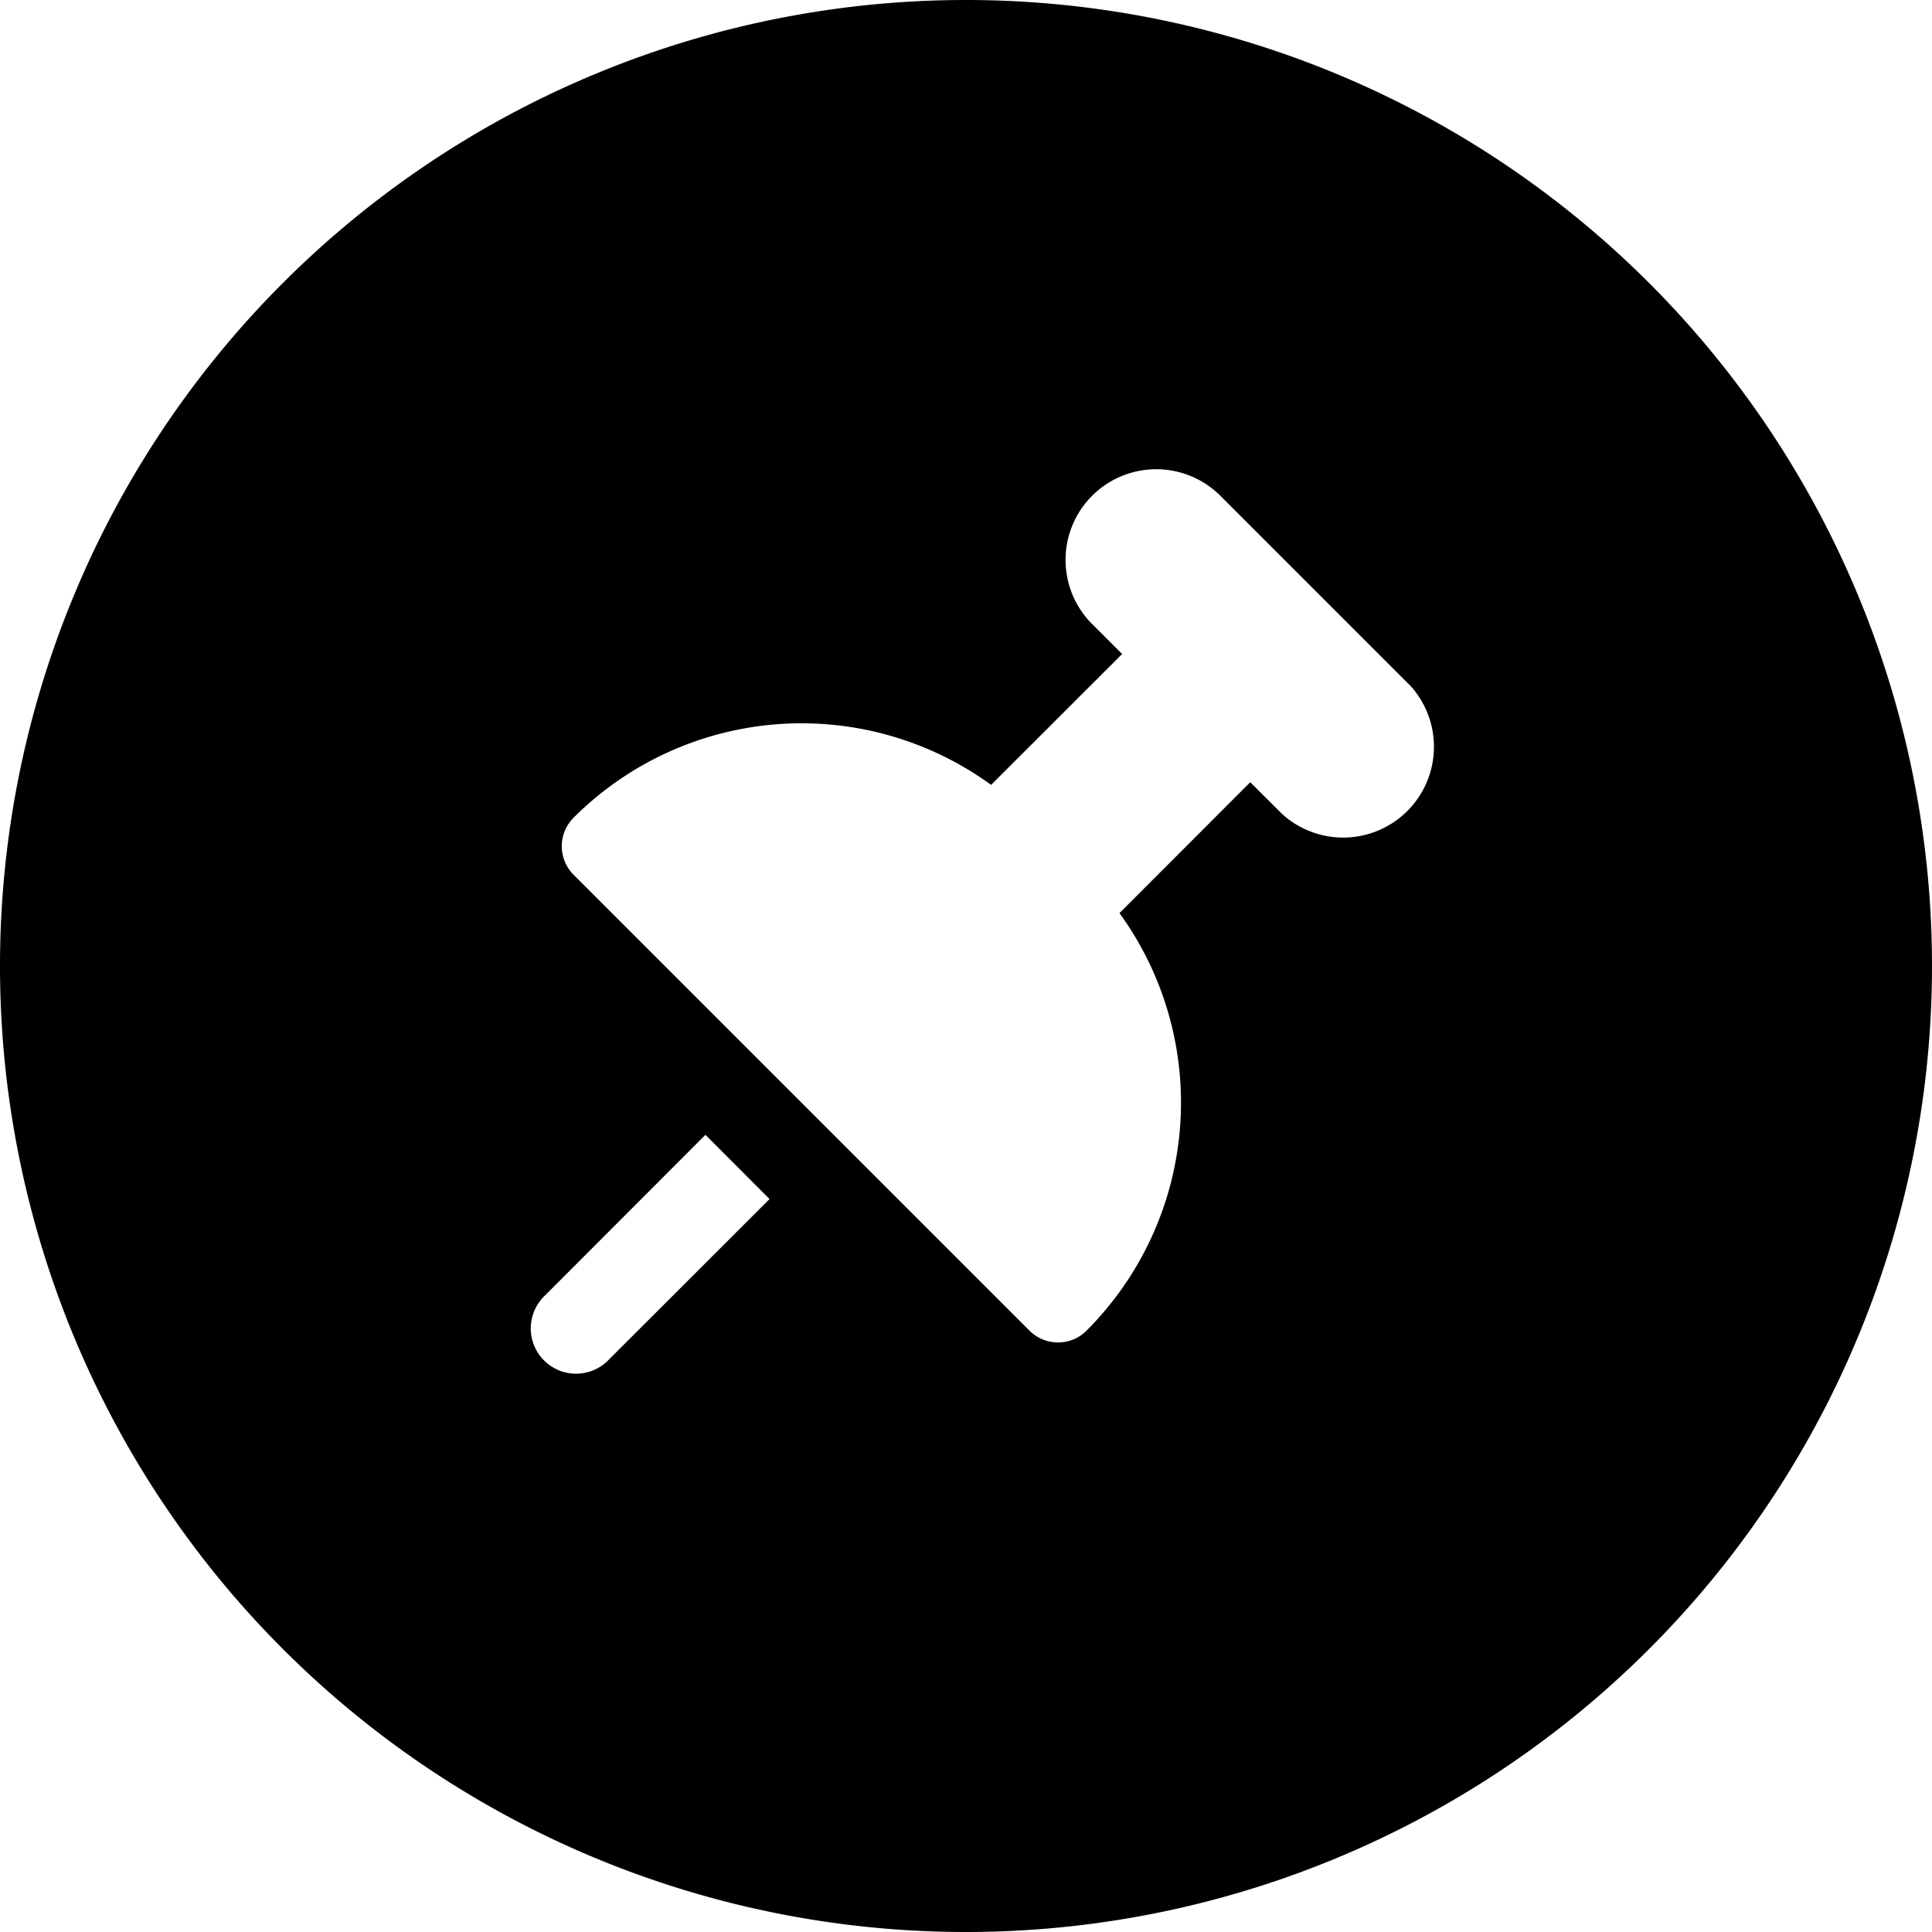 <svg xmlns="http://www.w3.org/2000/svg" fill="none" viewBox="0 0 16 16" class="acv-icon"><path fill="currentColor" fill-rule="evenodd" d="M8 0a8 8 0 1 1 0 16A8 8 0 0 1 8 0ZM4.515 10.727a.375.375 0 1 0 .53.53L6.373 9.93l-.531-.532-1.327 1.329Zm5.574-6.638A.751.751 0 0 0 9.027 5.15l.266.266-1.085 1.084a2.671 2.671 0 0 0-3.458.272.334.334 0 0 0 0 .472l3.776 3.776c.13.13.342.13.472 0a2.671 2.671 0 0 0 .273-3.458l1.083-1.084.266.265a.752.752 0 0 0 1.063-1.061l-1.594-1.594Z" clip-rule="evenodd"/></svg>